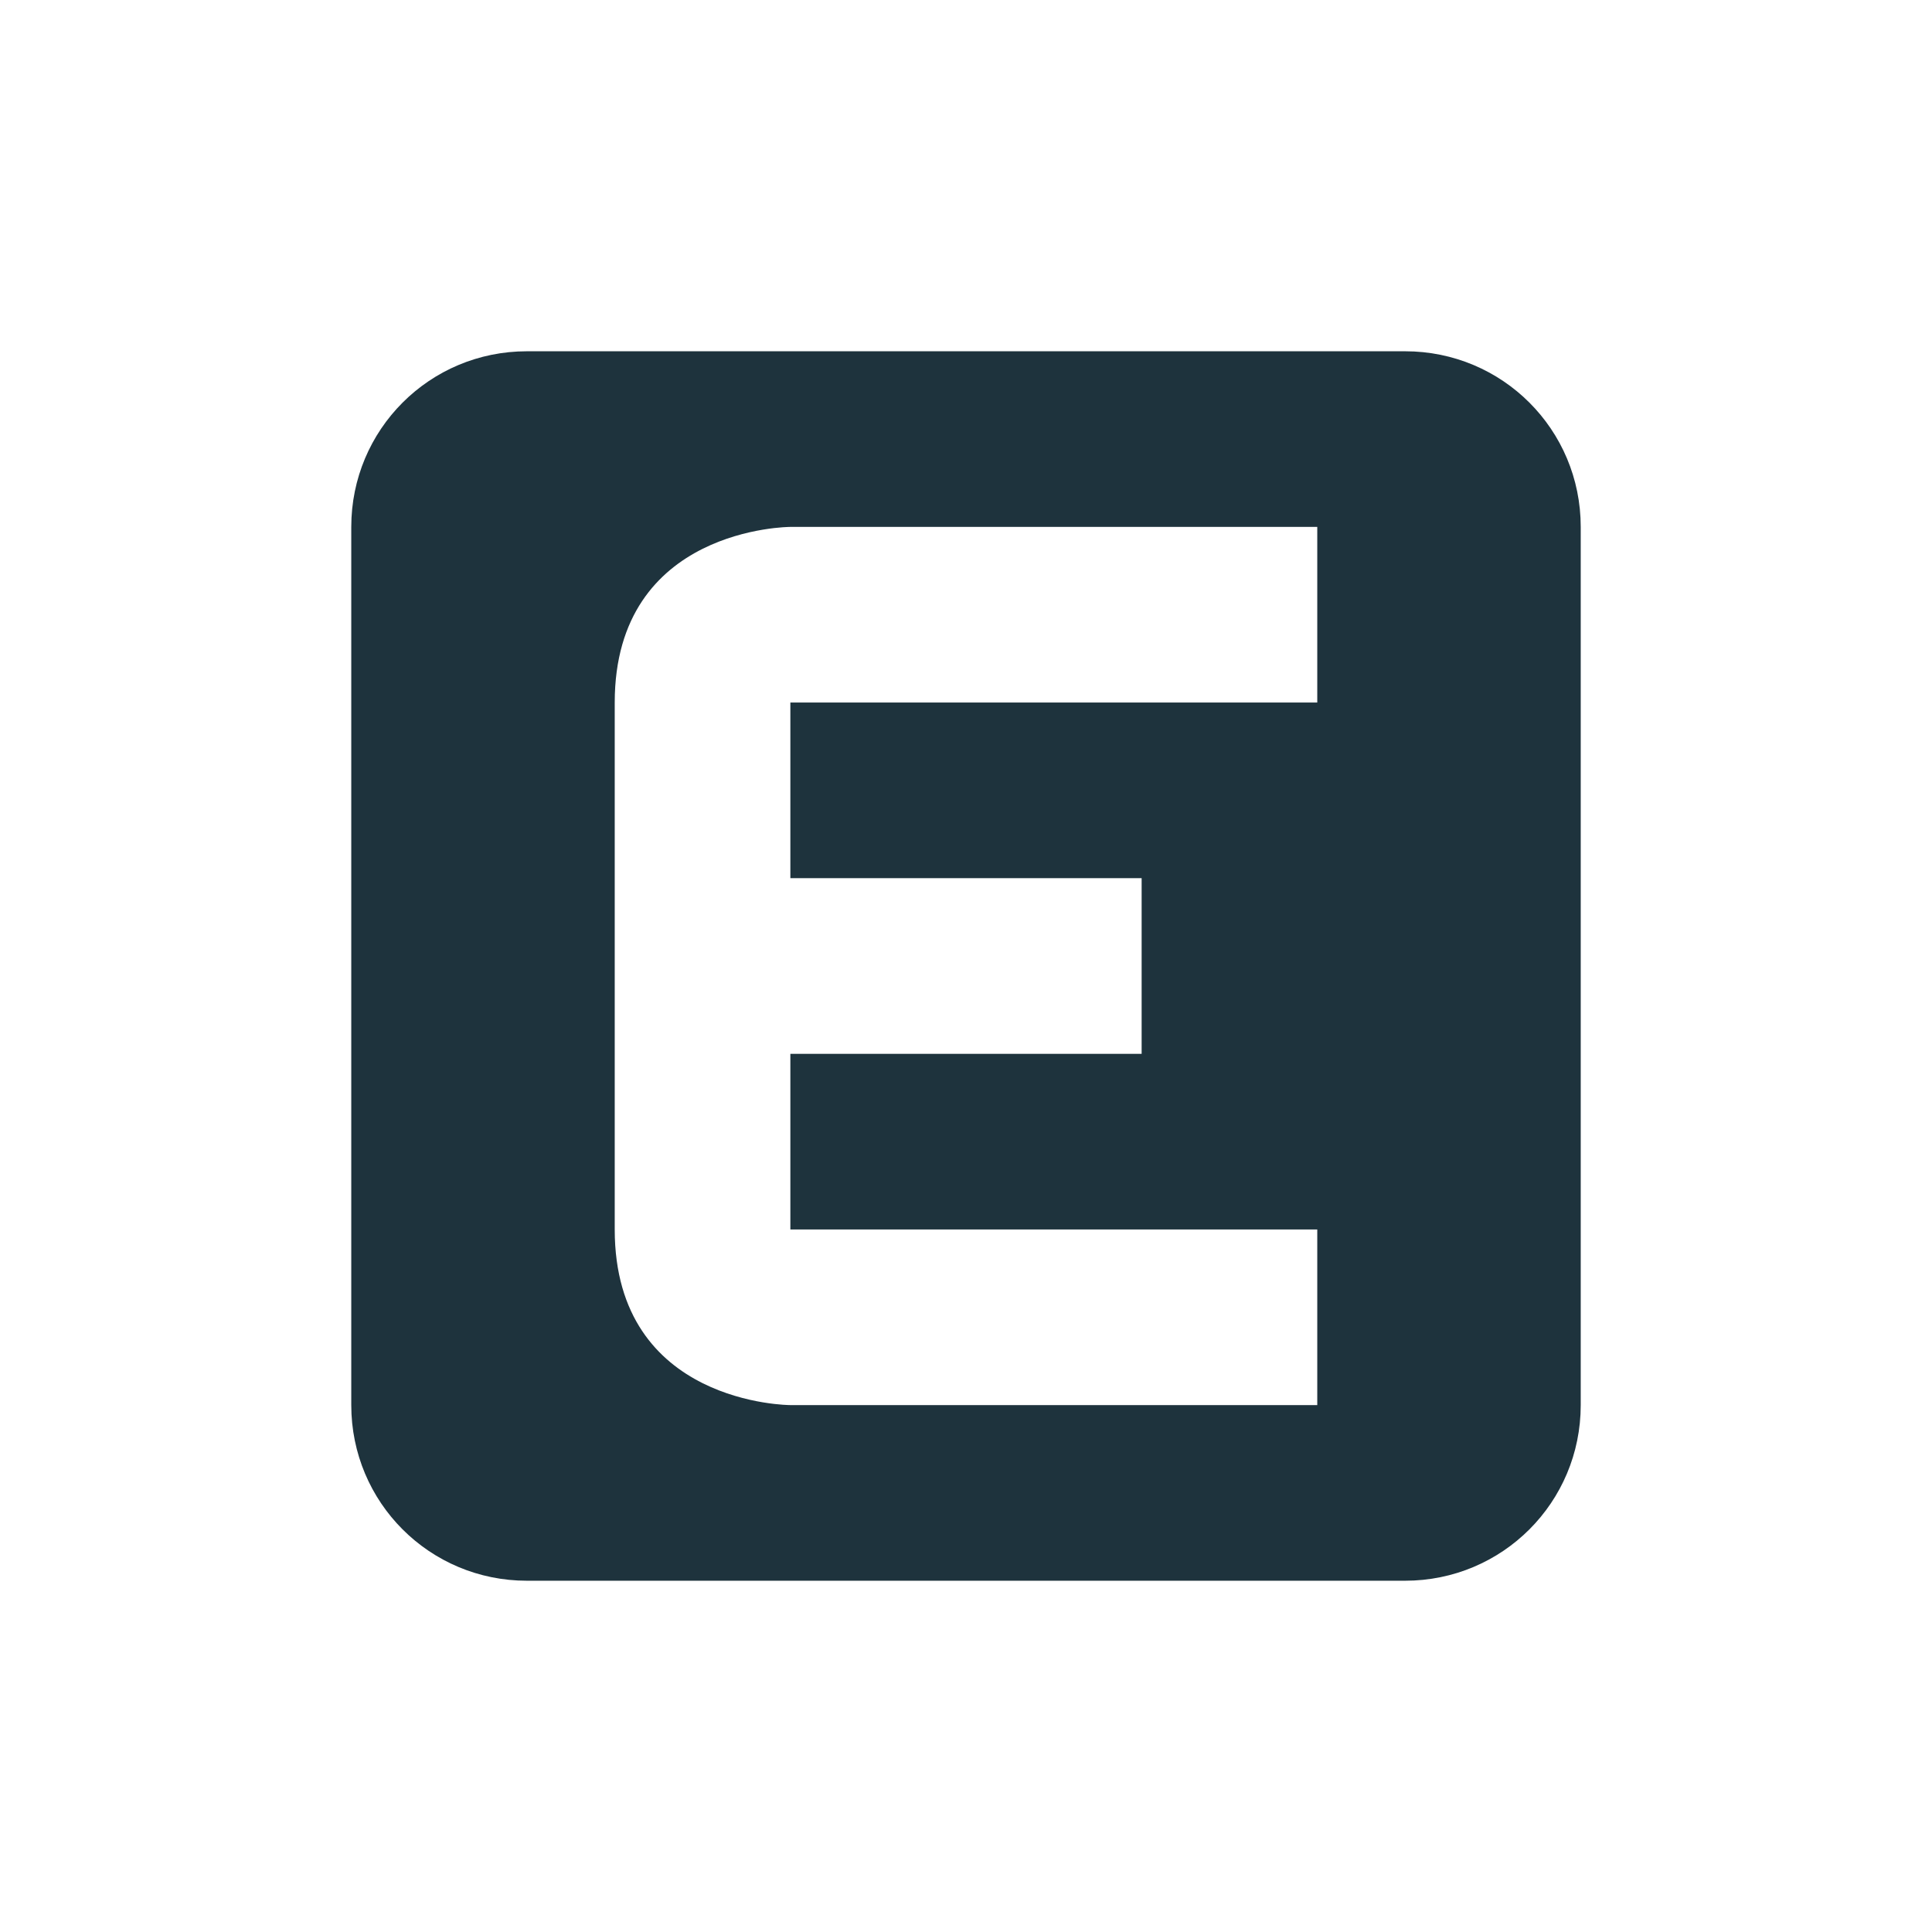 <svg xmlns="http://www.w3.org/2000/svg" width="22" height="22"><path d="M6 4c-1.108 0-2 .892-2 2v10c0 1.108.892 2 2 2h10c1.108 0 2-.892 2-2V6c0-1.108-.892-2-2-2zm3 2h6v2H9v2h4v2H9v2h6v2H9s-2 0-2-2V8c0-2 2-2 2-2z" fill="#1e333d"/></svg>